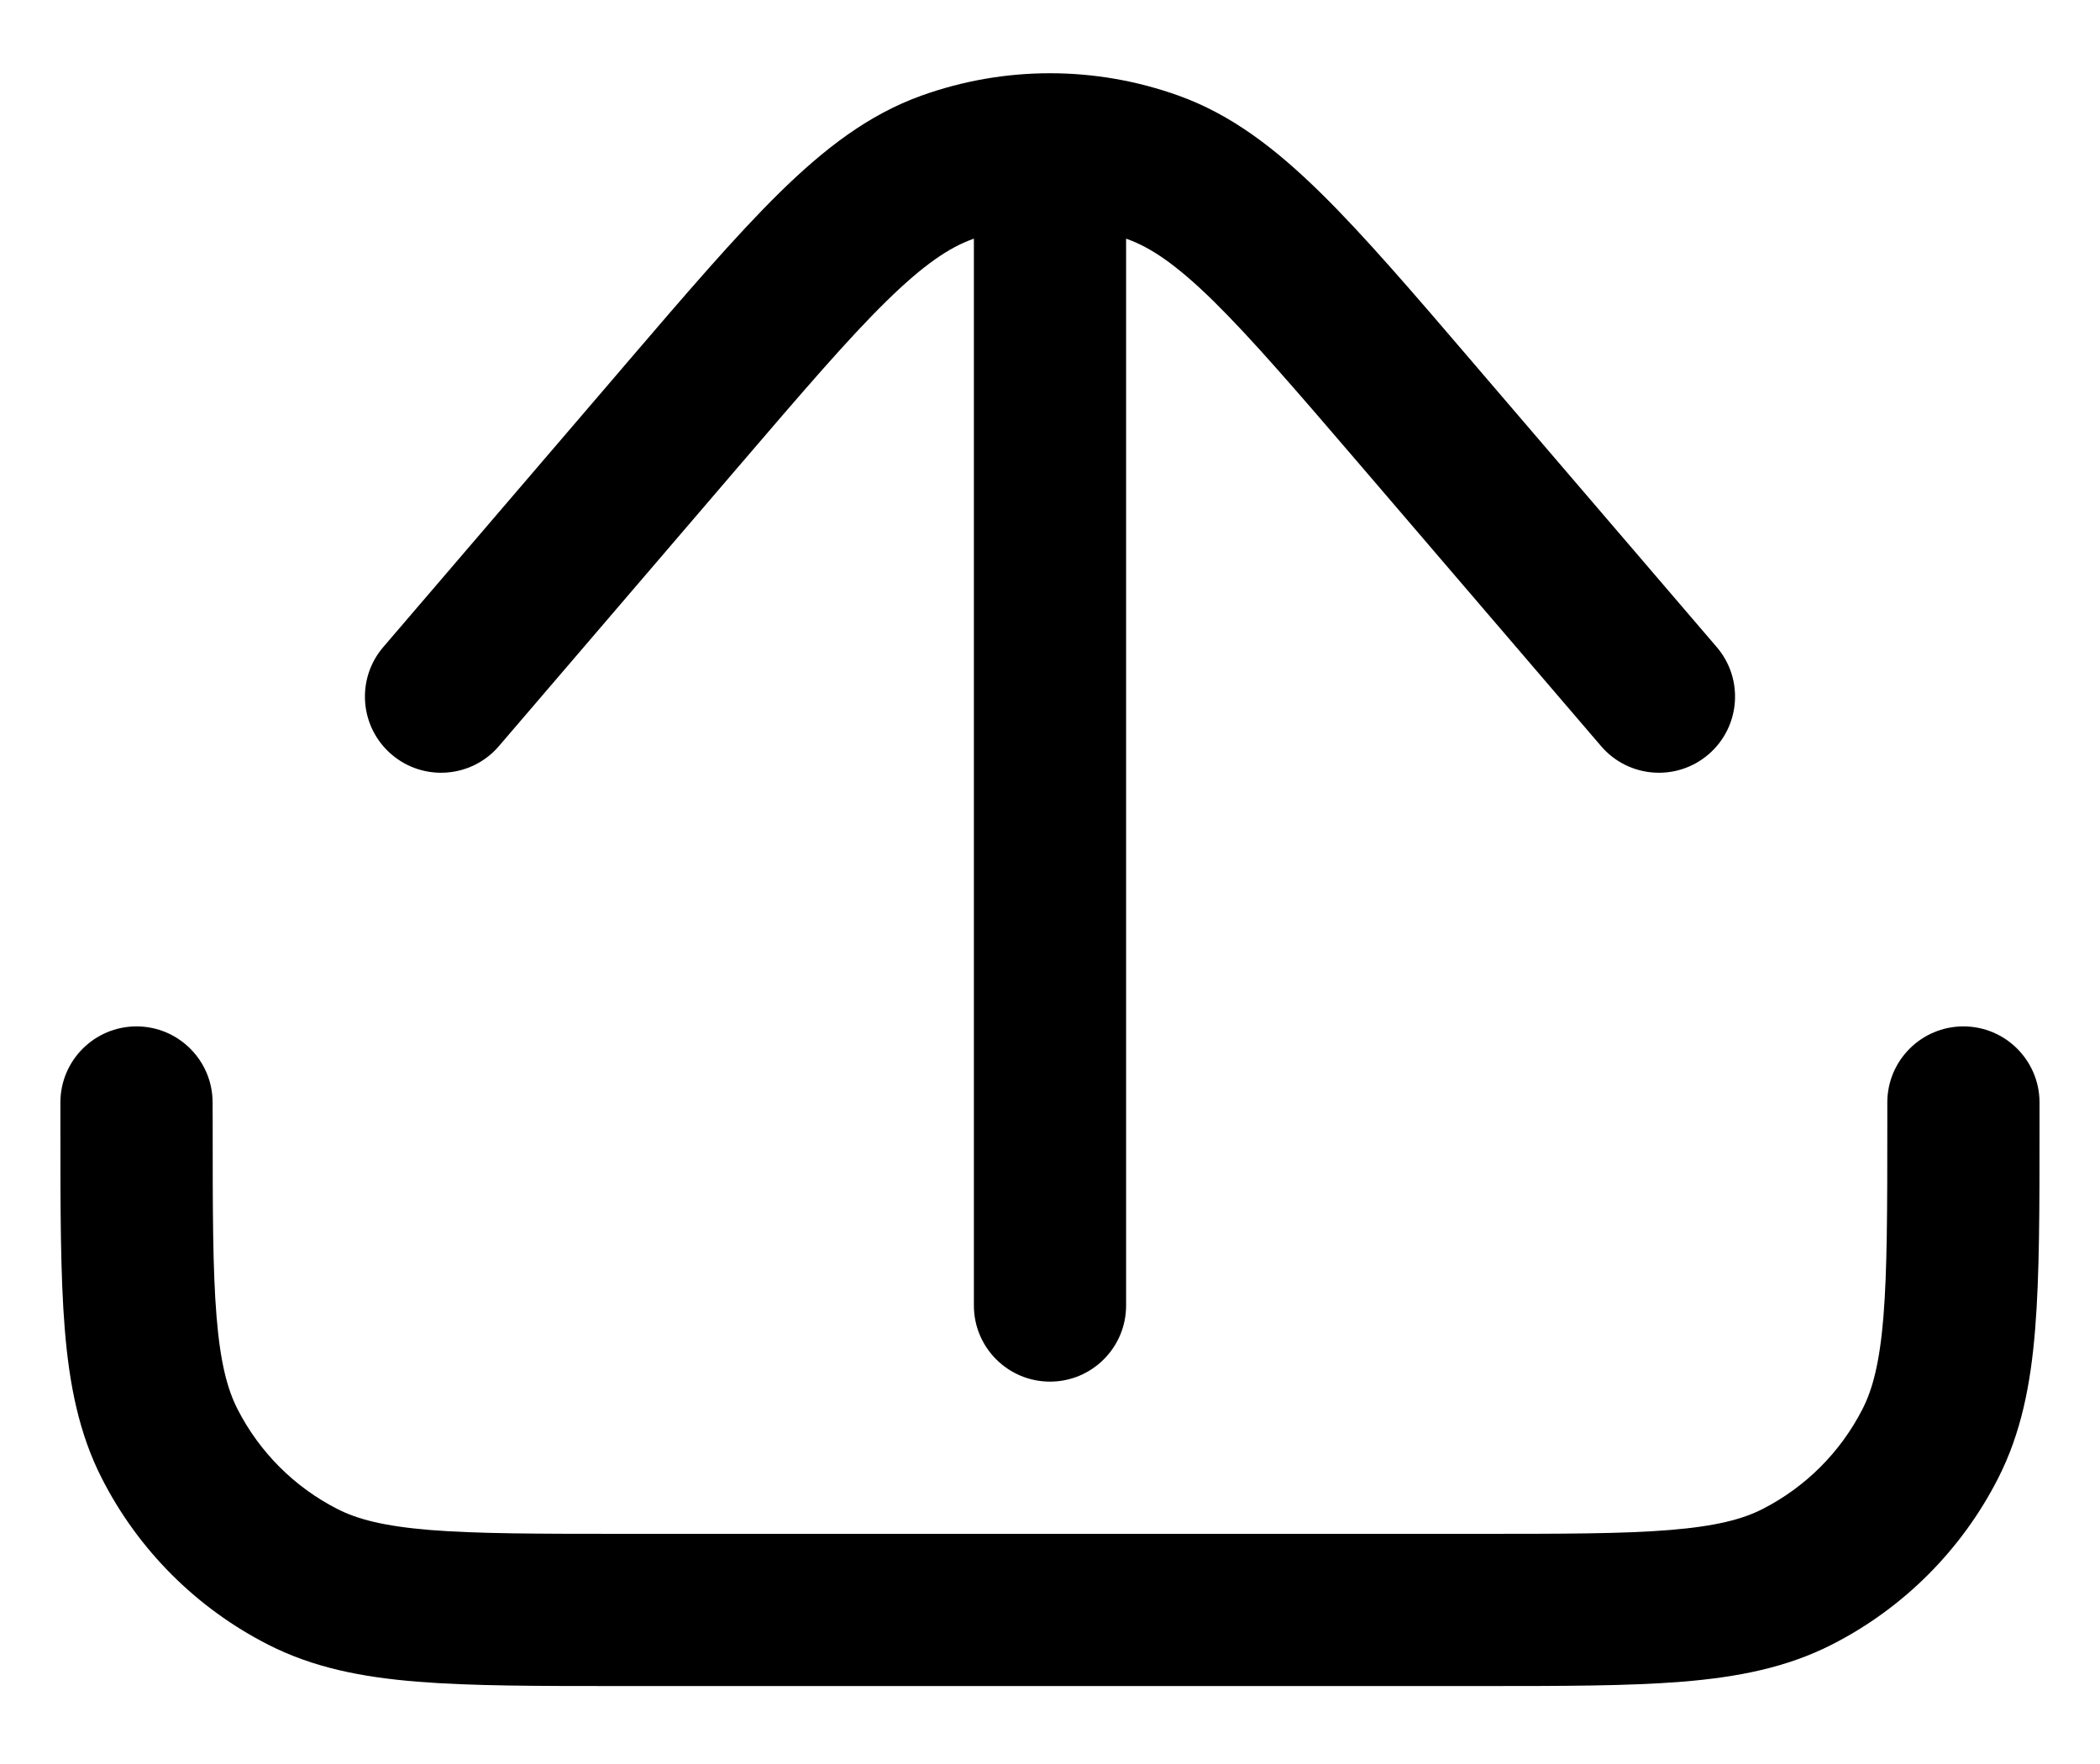 <svg fill="none" height="21" viewBox="0 0 25 21" width="25" xmlns="http://www.w3.org/2000/svg"><path clip-rule="evenodd" d="m10.968 1.139c.99-.356 2.074-.356 3.064 0 .629.226 1.154.631 1.687 1.154.52.51 1.11 1.199 1.845 2.057v0l0.0 0.0.027.032 2.846 3.321c.326.38.282.952-.098 1.278-.38.326-.952.282-1.278-.098l-2.846-3.321c-.769-.897-1.309-1.525-1.766-1.975-.451-.443-.756-.643-1.03-.741l-.013-.005v12.701c0 .5-.406.906-.906.906s-.906-.406-.906-.906v-12.701l-.013.005c-.274.098-.579.298-1.03.741-.458.449-.997 1.078-1.766 1.975l-2.846 3.321c-.326.38-.898.424-1.278.098-.38-.326-.424-.898-.098-1.278l2.846-3.321.027-.032c.735-.858 1.325-1.546 1.845-2.057.533-.523 1.058-.928 1.687-1.154zm-8.437 11.986c0-.5-.406-.906-.906-.906s-.906.406-.906.906v.242.039c-0.0.982-0 1.774.052 2.416.054.66.168 1.241.441 1.777.434.853 1.128 1.546 1.98 1.98.537.274 1.117.388 1.777.441.642.052 1.434.052 2.416.052h0.0.039 10.15.039c.982 0 1.774 0 2.416-.052.66-.054 1.241-.168 1.778-.441.853-.434 1.546-1.128 1.98-1.98.274-.537.388-1.117.441-1.777.052-.641.052-1.434.052-2.416v-.039-.242c0-.5-.406-.906-.906-.906s-.906.406-.906.906v.242c0 1.03-.001 1.748-.046 2.307-.045.548-.128.864-.25 1.102-.261.511-.677.927-1.188 1.188-.239.122-.554.205-1.102.25-.559.046-1.277.046-2.307.046h-10.15c-1.03 0-1.748-.001-2.307-.046-.548-.045-.864-.128-1.102-.25-.512-.261-.927-.677-1.188-1.188-.122-.239-.205-.554-.25-1.102-.046-.559-.046-1.277-.046-2.307z" fill="#000" fill-rule="evenodd"/></svg>
